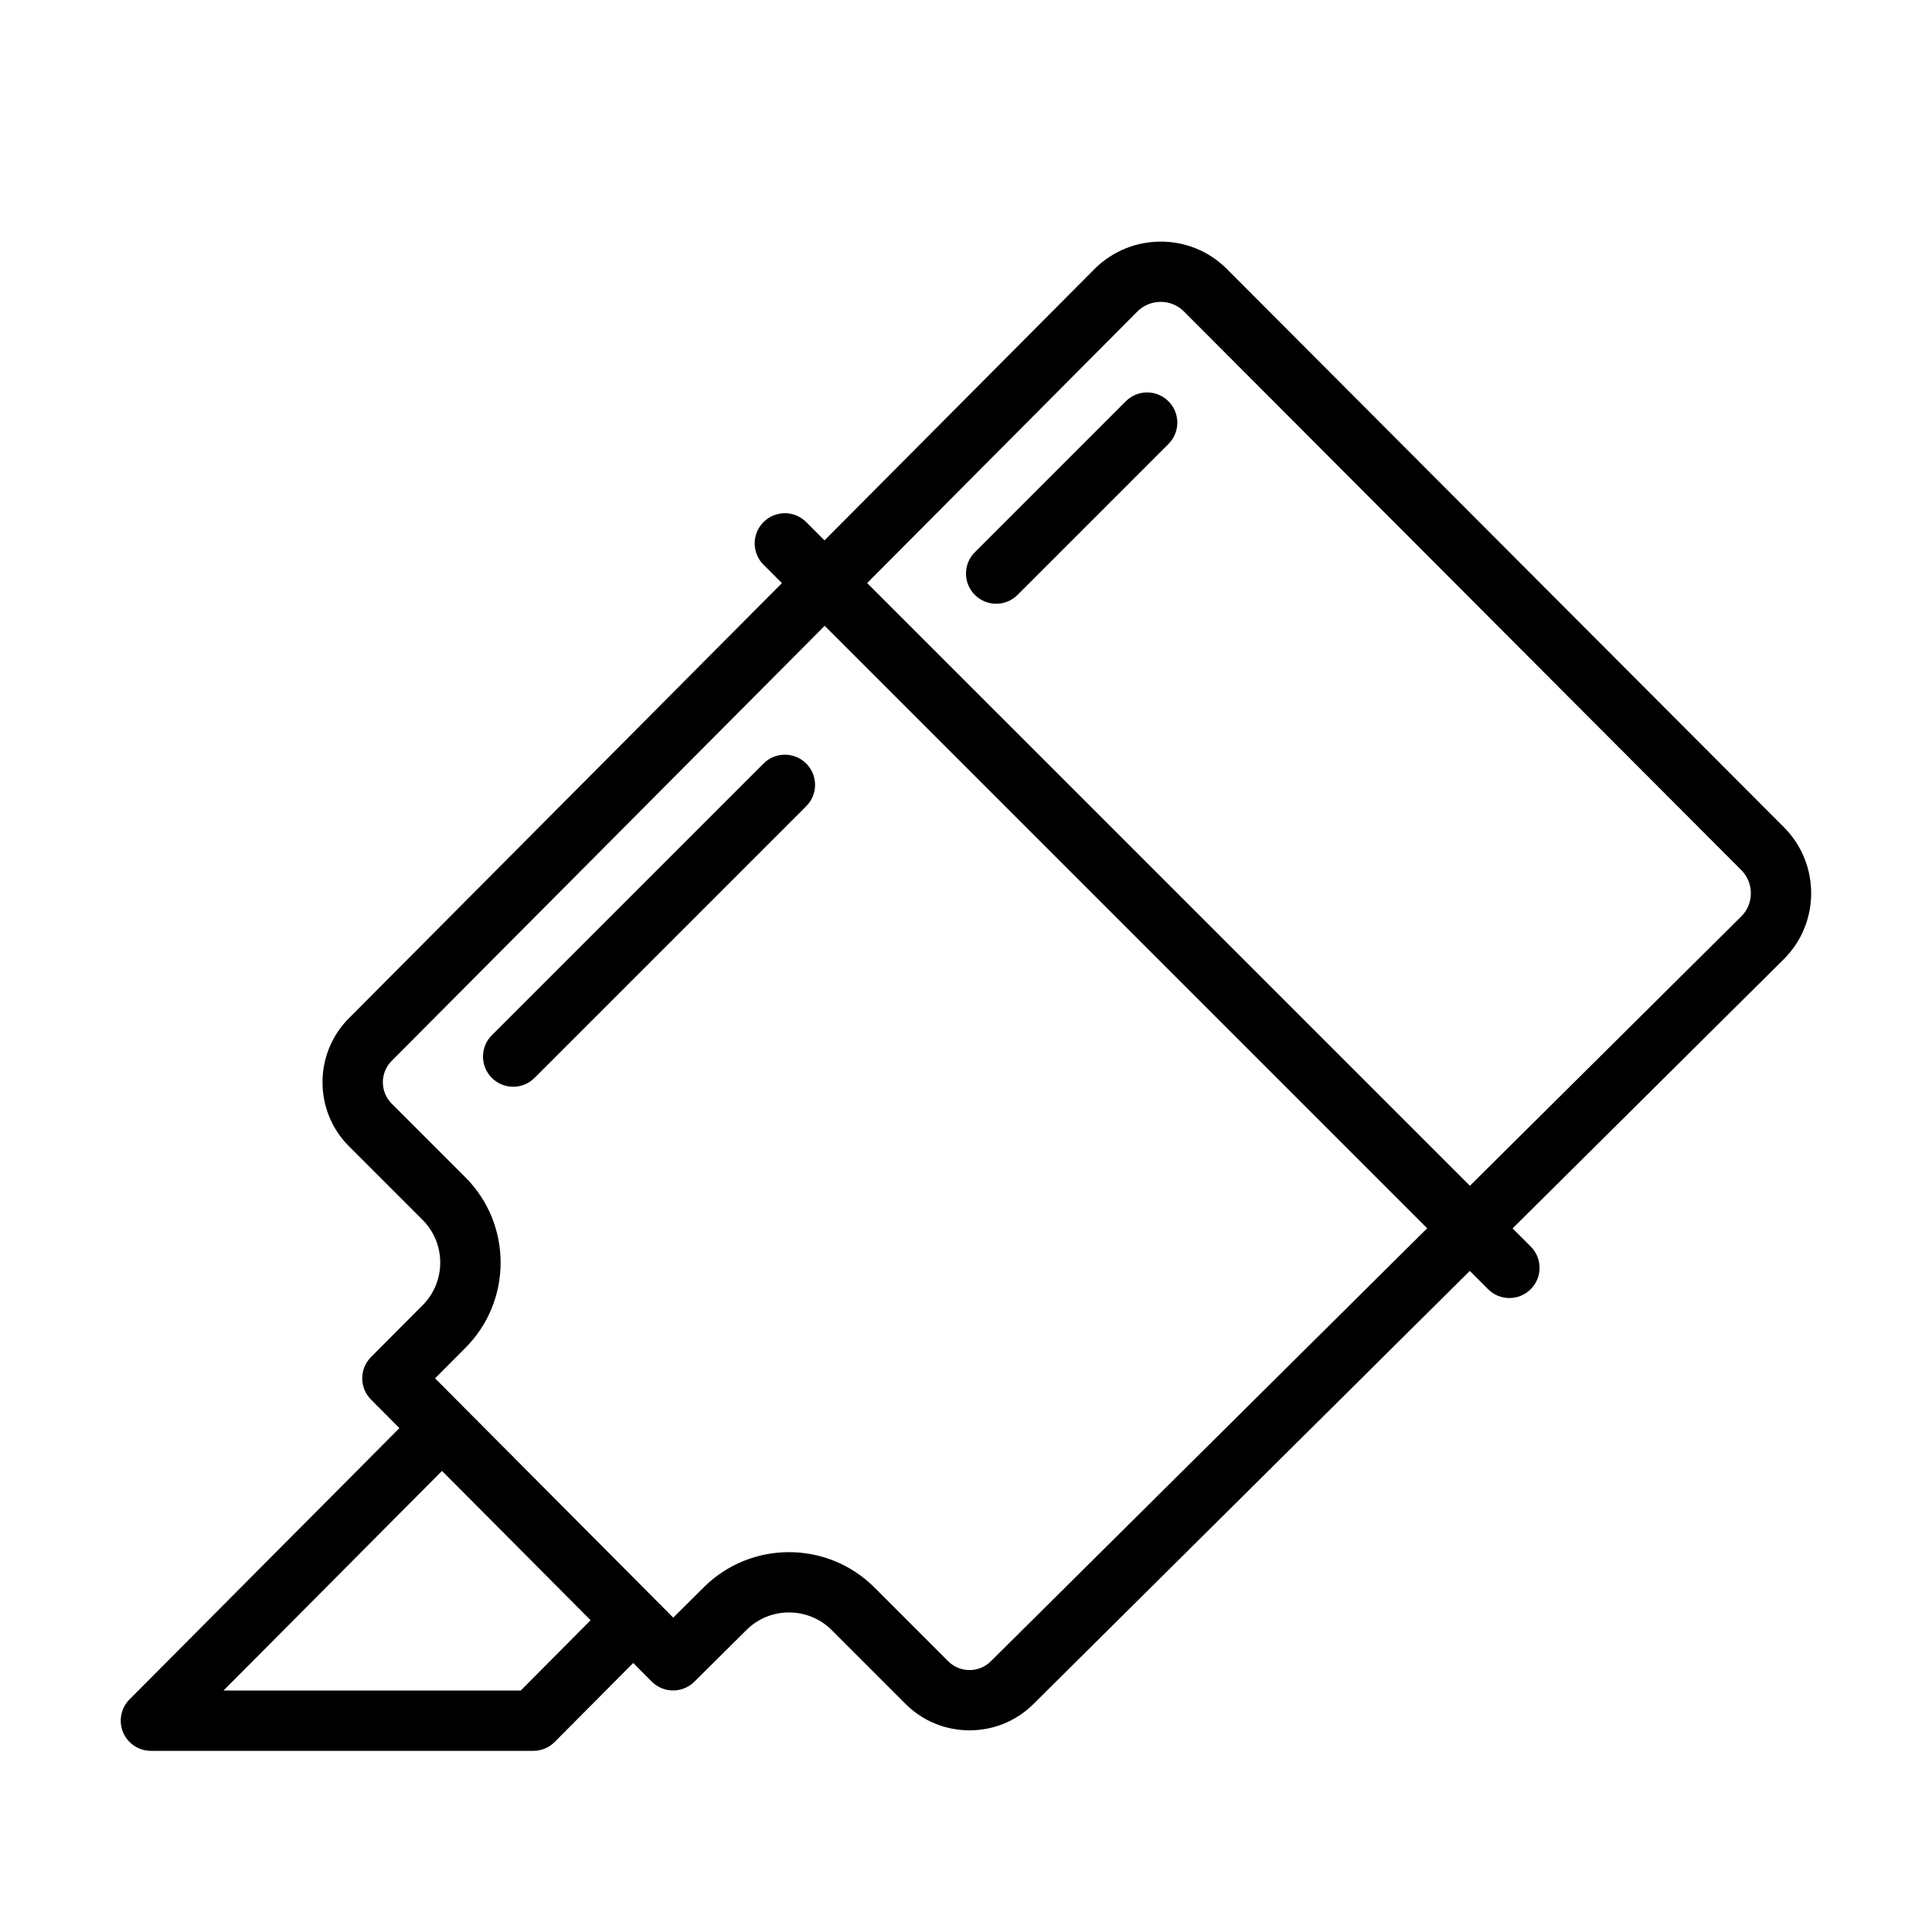 <?xml version="1.0" encoding="UTF-8" standalone="no"?>
<svg width="64px" height="64px" viewBox="0 0 64 64" version="1.1" xmlns="http://www.w3.org/2000/svg" xmlns:xlink="http://www.w3.org/1999/xlink">
    <!-- Generator: Sketch 3.7.2 (28276) - http://www.bohemiancoding.com/sketch -->
    <title>des-highlighter-fat</title>
    <desc>Created with Sketch.</desc>
    <defs></defs>
    <g id="64px-Line" stroke="none" stroke-width="1" fill="none" fill-rule="evenodd">
        <g id="des-highlighter-fat"></g>
        <path d="M40.626,8.896 C39.426,7.705 37.474,7.706 36.268,8.901 L27.313,17.9 L26.707,17.294 C26.316,16.903 25.684,16.903 25.293,17.294 C24.902,17.685 24.902,18.317 25.293,18.708 L25.902,19.317 L11.555,33.734 C10.391,34.904 10.393,36.805 11.56,37.972 L13.999,40.411 C14.778,41.19 14.778,42.458 13.999,43.238 L12.291,44.953 C11.903,45.344 11.902,45.974 12.291,46.364 L13.231,47.308 L4.291,56.294 C4.006,56.58 3.922,57.01 4.076,57.383 C4.231,57.756 4.596,57.999 5,57.999 L17.667,57.999 C17.934,57.999 18.188,57.893 18.376,57.704 L20.976,55.088 L21.589,55.704 C21.978,56.095 22.61,56.098 23.003,55.708 L24.724,53.998 L24.725,53.997 C25.504,53.22 26.772,53.22 27.551,53.999 L29.996,56.444 C30.58,57.028 31.349,57.32 32.117,57.32 C32.883,57.32 33.648,57.031 34.231,56.451 L48.688,42.101 L49.293,42.706 C49.488,42.901 49.744,42.999 50,42.999 C50.256,42.999 50.512,42.901 50.707,42.706 C51.098,42.315 51.098,41.683 50.707,41.292 L50.107,40.692 L59.102,31.763 C60.296,30.564 60.296,28.611 59.101,27.41 L40.626,8.896 L40.626,8.896 Z M17.251,56 L7.405,56 L14.642,48.726 L19.565,53.672 L17.251,56 L17.251,56 Z M32.822,55.033 C32.432,55.421 31.798,55.419 31.41,55.031 L28.965,52.586 C28.186,51.807 27.161,51.417 26.137,51.417 C25.115,51.417 24.091,51.805 23.313,52.582 L22.302,53.586 L21.681,52.962 L21.681,52.962 L21.681,52.962 L14.412,45.659 L15.417,44.65 C16.974,43.091 16.973,40.554 15.414,38.997 L12.975,36.558 C12.586,36.168 12.585,35.535 12.974,35.144 L27.318,20.731 L47.276,40.689 L32.822,55.033 L32.822,55.033 Z M57.689,30.35 L48.693,39.28 L28.726,19.314 L37.68,10.316 C38.105,9.895 38.792,9.895 39.213,10.312 L57.684,28.824 C58.104,29.245 58.104,29.933 57.689,30.35 L57.689,30.35 Z" id="Shape" fill="#000000"></path>
        <path d="M25.293,25.293 L16.293,34.293 C15.902,34.684 15.902,35.316 16.293,35.707 C16.488,35.902 16.744,36 17,36 C17.256,36 17.512,35.902 17.707,35.707 L26.707,26.707 C27.098,26.316 27.098,25.684 26.707,25.293 C26.316,24.902 25.684,24.902 25.293,25.293 L25.293,25.293 Z" id="Shape" fill="#000000"></path>
        <path d="M37.293,13.293 L32.293,18.293 C31.902,18.684 31.902,19.316 32.293,19.707 C32.488,19.902 32.744,20 33,20 C33.256,20 33.512,19.902 33.707,19.707 L38.707,14.707 C39.098,14.316 39.098,13.684 38.707,13.293 C38.316,12.902 37.684,12.902 37.293,13.293 L37.293,13.293 Z" id="Shape" fill="#000000"></path>
    </g>
</svg>